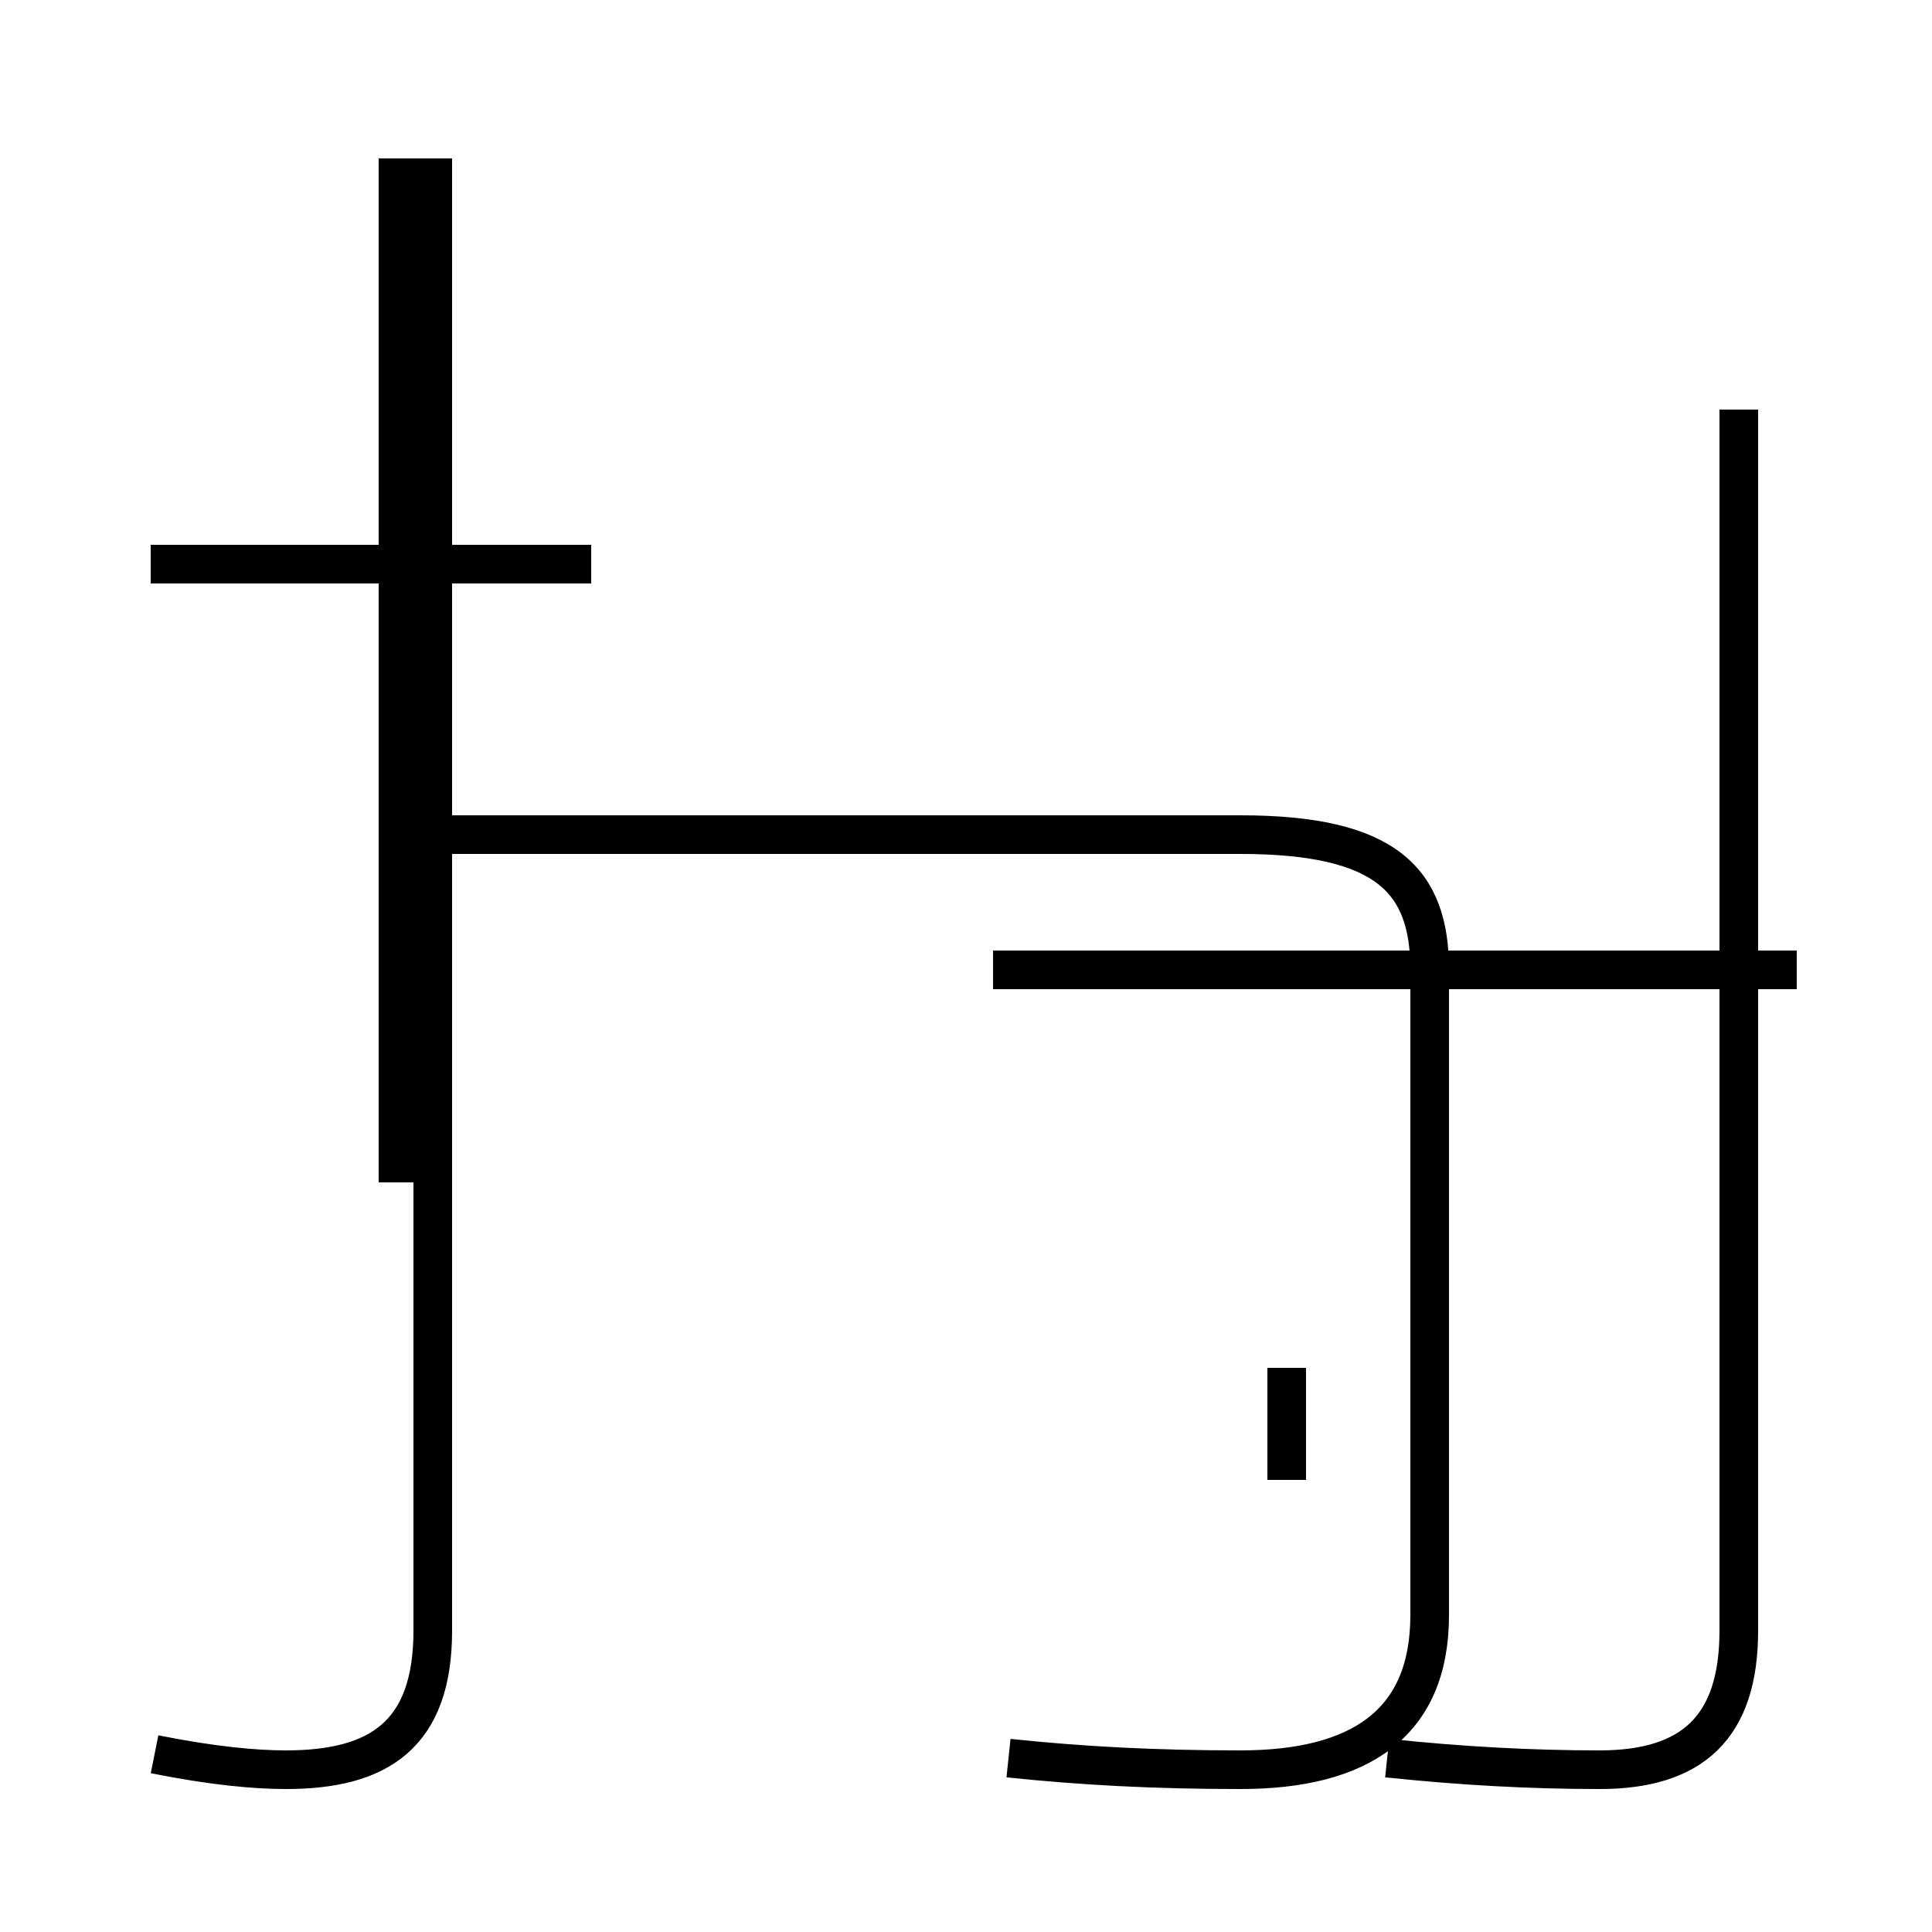 <?xml version='1.0' encoding='utf8'?>
<svg viewBox="0.0 -44.0 50.0 50.0" version="1.1" xmlns="http://www.w3.org/2000/svg">
<rect x="0.0" y="-44.0" width="50.0" height="50.0" fill="#808080" stroke="none"/>
<rect x="-1000" y="-1000" width="2000" height="2000" stroke="white" fill="white"/>
<g style="fill:none; stroke:#000000;  stroke-width:1">
<path d="M 15.3 29.4 L 3.9 29.4 M 10.3 13.4 L 10.3 39.9 M 4.0 -1.4 C 5.5 -1.7 6.6 -1.8 7.4 -1.8 C 9.8 -1.8 11.2 -0.9 11.2 1.8 L 11.2 39.9 M 26.1 -1.5 C 28.0 -1.7 29.9 -1.8 32.1 -1.8 C 35.2 -1.8 37.0 -0.6 37.0 2.2 L 37.0 18.9 C 37.0 21.2 35.9 22.4 32.1 22.4 L 11.2 22.4 M 46.5 18.9 L 25.7 18.9 M 36.2 18.9 L 25.7 18.9 M 35.9 -1.5 C 37.8 -1.7 39.6 -1.8 41.4 -1.8 C 43.8 -1.8 45.0 -0.7 45.0 1.8 L 45.0 33.4 M 33.3 5.7 L 33.3 8.6 " transform="scale(1, -1)" />
</g>
</svg>